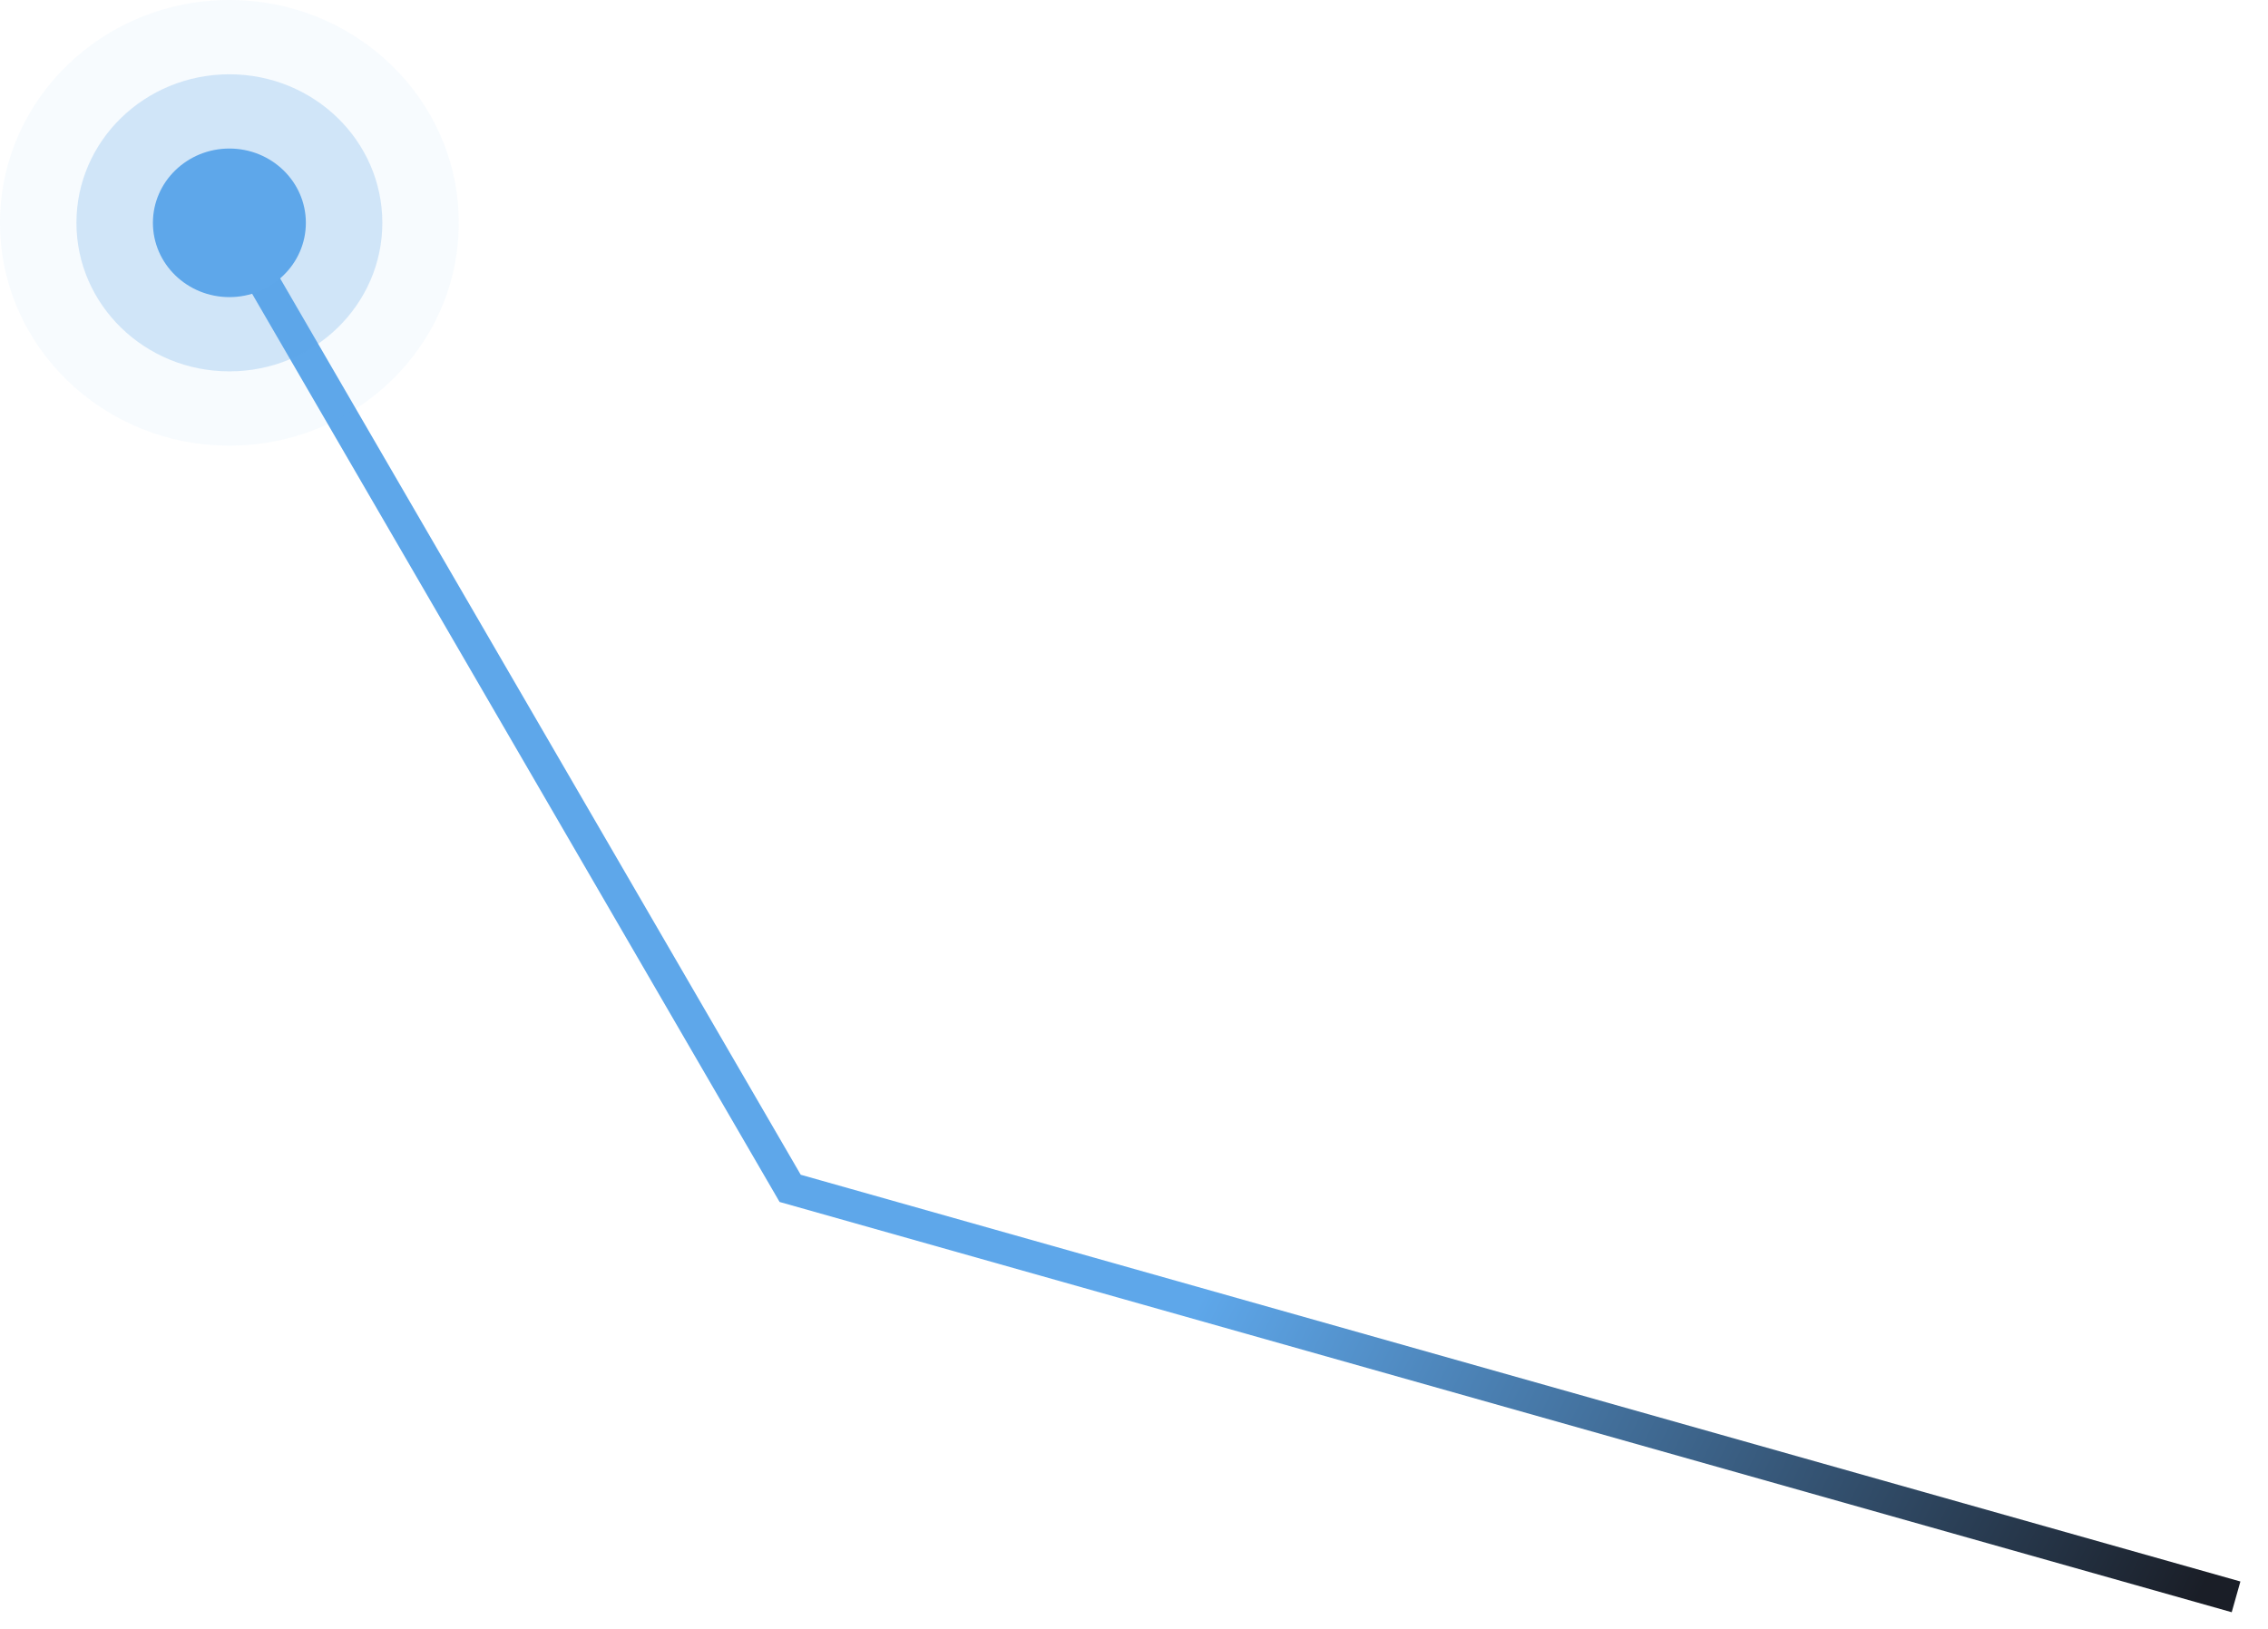 <svg width="71" height="51" viewBox="0 0 71 51" fill="none" xmlns="http://www.w3.org/2000/svg">
<path d="M7.181 6.977L24.736 37.209L70 50" stroke="url(#paint0_linear_112_2685)"/>
<ellipse rx="7.181" ry="6.977" transform="matrix(-1 -8.74228e-08 -8.74228e-08 1 7.181 6.977)" fill="#5EA7EA" fill-opacity="0.05"/>
<ellipse rx="4.788" ry="4.651" transform="matrix(-1 -8.74228e-08 -8.74228e-08 1 7.181 6.977)" fill="#5EA7EA" fill-opacity="0.25"/>
<ellipse rx="2.394" ry="2.326" transform="matrix(-1 -8.74228e-08 -8.74228e-08 1 7.181 6.977)" fill="#5EA7EA"/>
<defs>
<linearGradient id="paint0_linear_112_2685" x1="70.217" y1="47.287" x2="-7.089" y2="8.312" gradientUnits="userSpaceOnUse">
<stop stop-color="#1A1E27"/>
<stop offset="0.371" stop-color="#5EA7EA"/>
</linearGradient>
</defs>
</svg>
